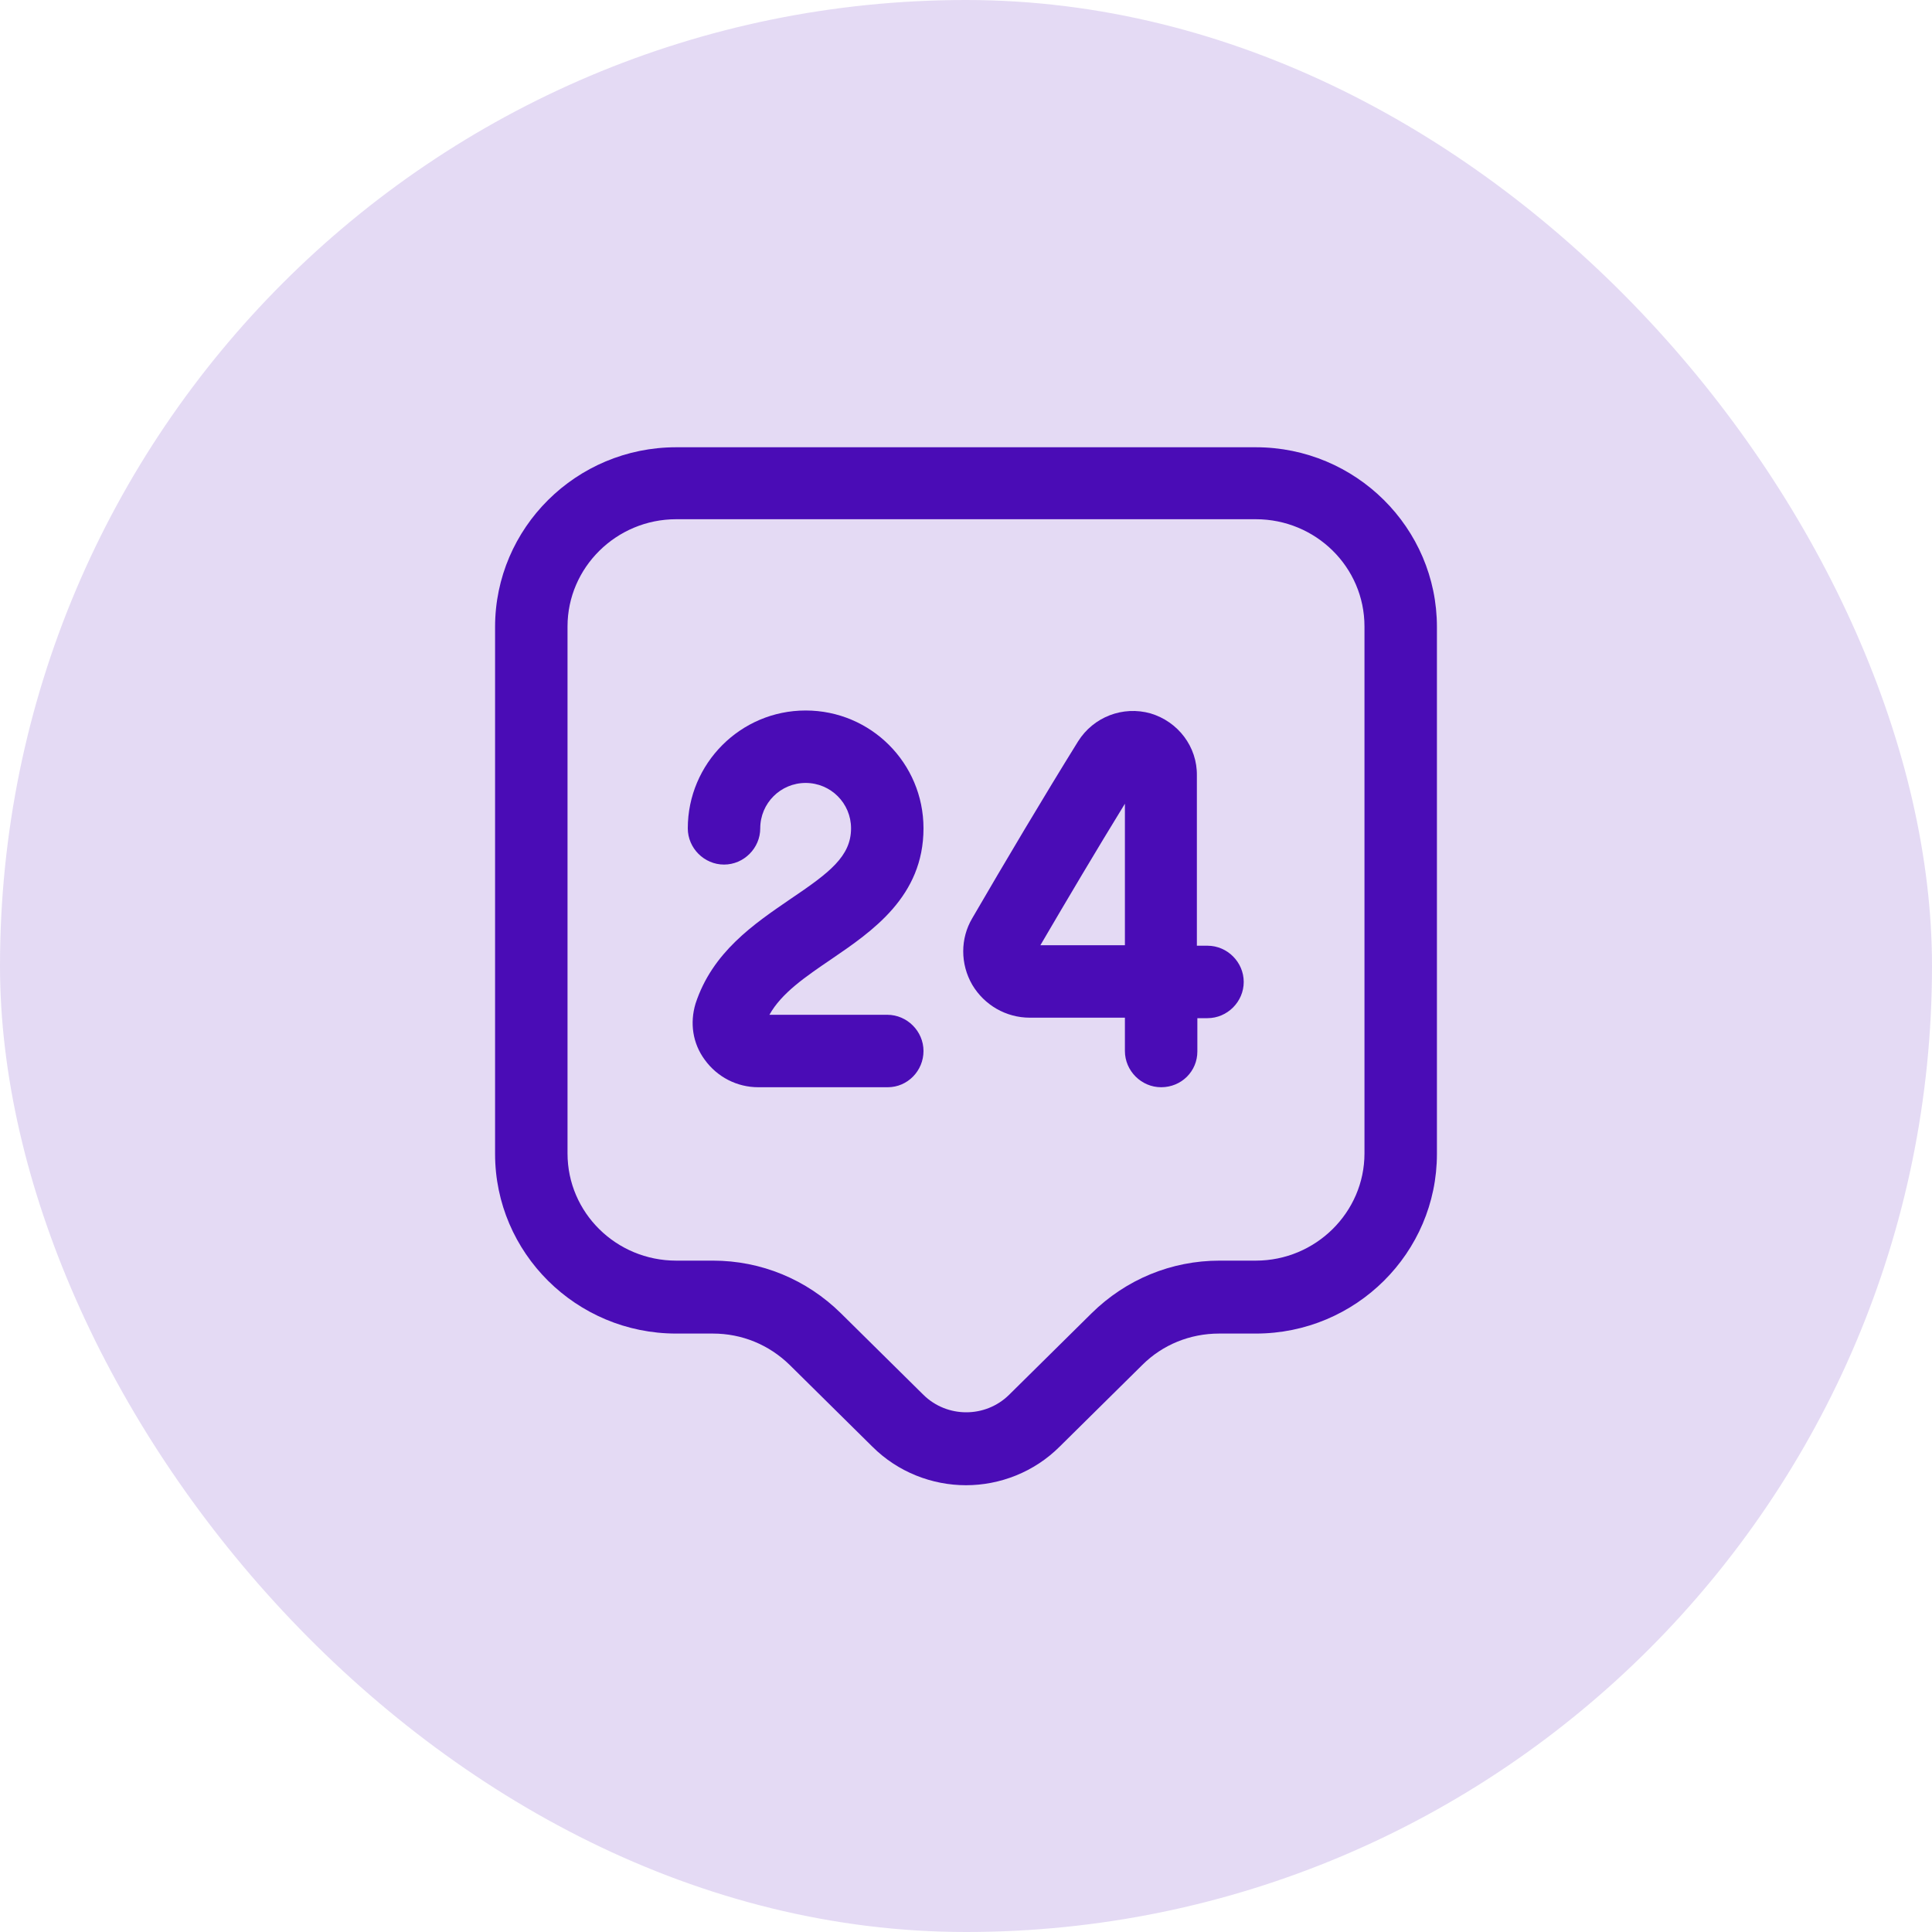 <svg width="40" height="40" viewBox="0 0 40 40" fill="none" xmlns="http://www.w3.org/2000/svg">
<rect width="40" height="40" rx="20" fill="#4A0CB6" fill-opacity="0.15"/>
<path d="M20 30.75C19.3 30.75 18.59 30.48 18.06 29.95L16.35 28.26C15.92 27.84 15.36 27.61 14.76 27.61H14C11.93 27.61 10.25 25.94 10.25 23.89V12.98C10.25 10.93 11.93 9.26 14 9.26H26C28.07 9.26 29.75 10.93 29.75 12.98V23.89C29.75 25.94 28.07 27.61 26 27.61H25.24C24.64 27.61 24.07 27.84 23.65 28.26L21.94 29.95C21.41 30.48 20.7 30.75 20 30.75ZM14 10.75C12.76 10.75 11.75 11.75 11.75 12.97V23.88C11.75 25.11 12.76 26.1 14 26.1H14.76C15.76 26.1 16.7 26.49 17.41 27.19L19.12 28.88C19.61 29.36 20.4 29.36 20.89 28.88L22.6 27.19C23.31 26.49 24.25 26.1 25.25 26.1H26C27.24 26.1 28.25 25.1 28.25 23.88V12.97C28.25 11.74 27.24 10.75 26 10.75H14Z" fill="#4A0CB6"/>
<path d="M18.38 22.51H15.7C15.26 22.51 14.85 22.3 14.59 21.94C14.34 21.6 14.28 21.18 14.4 20.78C14.75 19.71 15.61 19.13 16.37 18.61C17.17 18.07 17.62 17.73 17.62 17.15C17.62 16.63 17.2 16.21 16.68 16.21C16.16 16.21 15.74 16.63 15.74 17.15C15.74 17.56 15.4 17.9 14.99 17.9C14.58 17.9 14.24 17.56 14.24 17.15C14.24 15.81 15.33 14.71 16.68 14.71C18.03 14.71 19.12 15.8 19.12 17.15C19.12 18.56 18.06 19.28 17.21 19.86C16.68 20.22 16.18 20.56 15.93 21.01H18.37C18.78 21.01 19.12 21.35 19.12 21.76C19.12 22.17 18.79 22.51 18.38 22.51Z" fill="#4A0CB6"/>
<path d="M24.04 22.51C23.63 22.51 23.29 22.17 23.29 21.76V21.07H21.33C21.33 21.07 21.33 21.07 21.32 21.07C20.83 21.07 20.38 20.81 20.13 20.39C19.88 19.96 19.88 19.43 20.13 19.01C20.81 17.84 21.6 16.51 22.32 15.35C22.64 14.84 23.25 14.61 23.82 14.77C24.39 14.94 24.79 15.46 24.78 16.06V19.58H25C25.41 19.58 25.75 19.92 25.75 20.33C25.75 20.74 25.41 21.08 25 21.08H24.79V21.77C24.79 22.18 24.46 22.51 24.04 22.51ZM23.29 16.64C22.7 17.6 22.09 18.63 21.54 19.57H23.29V16.64Z" fill="#4A0CB6"/>
</svg>
